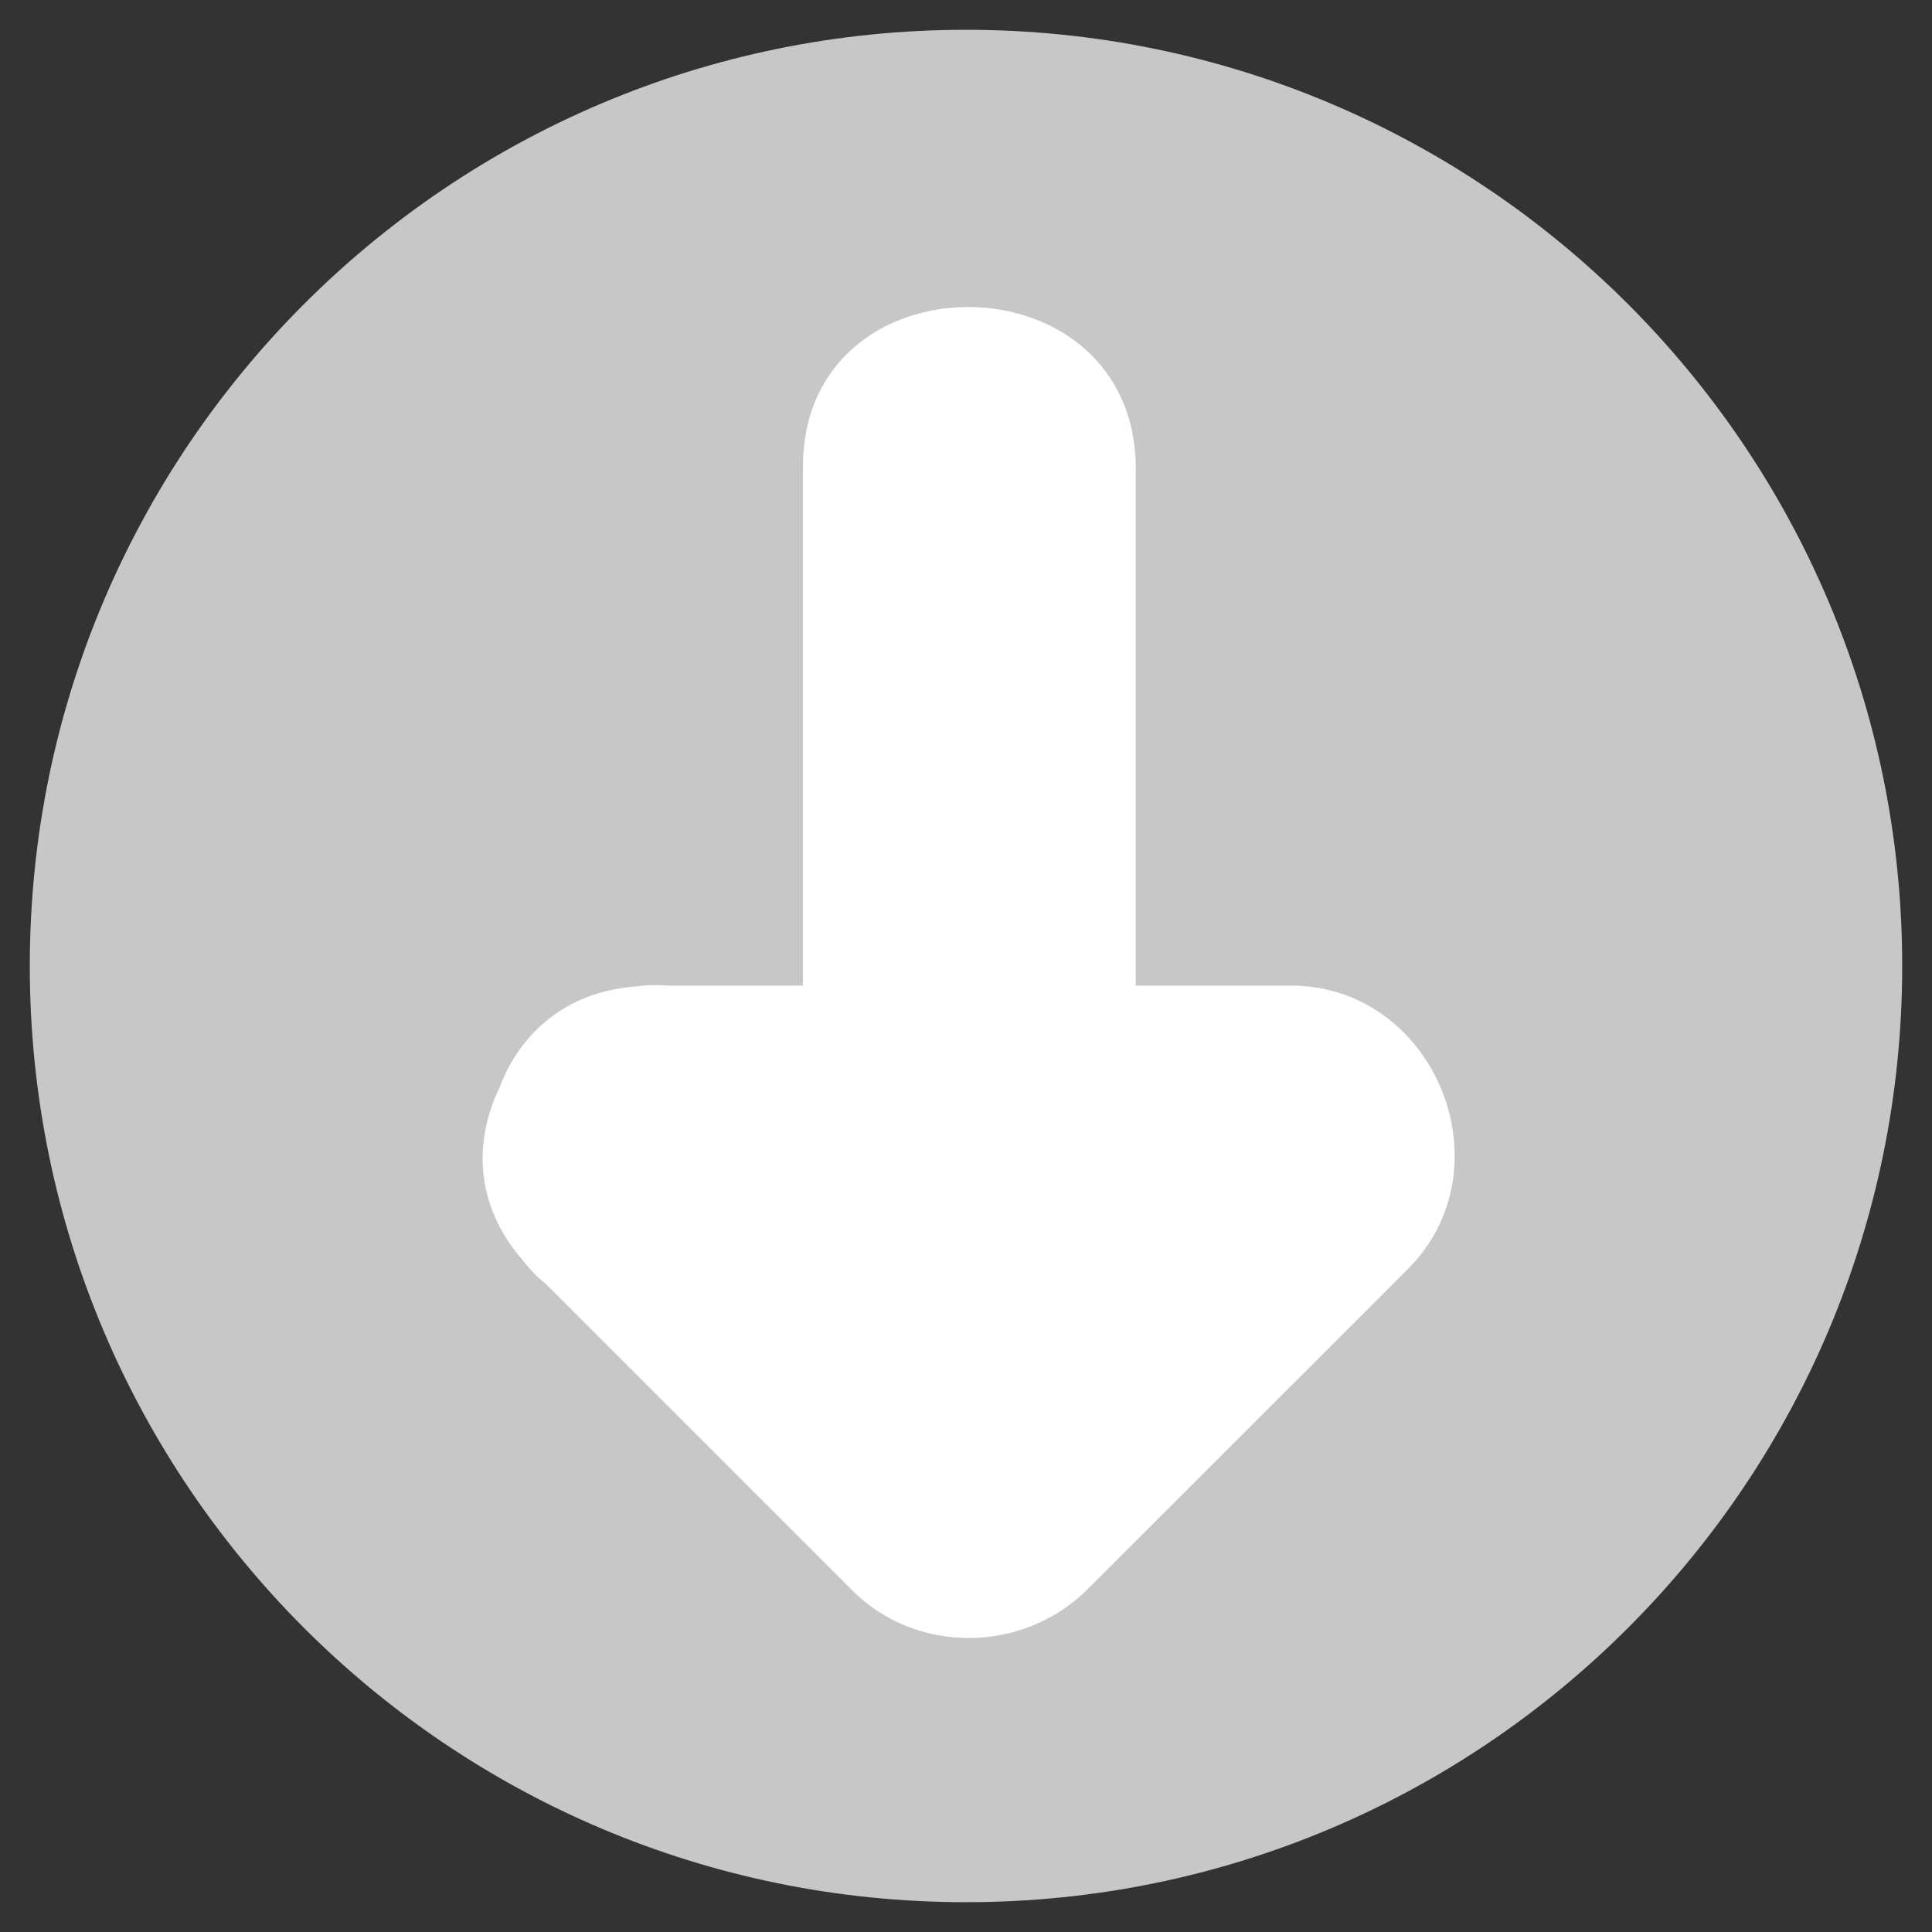 <svg width="26" height="26" viewBox="0 0 26 26" fill="none" xmlns="http://www.w3.org/2000/svg">
<rect x="0" y="0" width="26" height="26" fill="#333333" stroke="none"/>
<g clip-path="url(#clip0)">
<path d="M13 0.401C19.957 0.401 25.599 6.043 25.599 13C25.599 19.957 19.957 25.599 13 25.599C6.043 25.599 0.401 19.957 0.401 13C0.401 6.043 6.043 0.401 13 0.401Z" fill="#C8C7C7"/>
<path d="M14.635 21.389C16.072 19.952 17.509 18.515 18.947 17.078C20.312 15.712 19.307 13.264 17.372 13.264C16.677 13.264 15.981 13.264 15.285 13.264C15.285 10.948 15.285 8.633 15.285 6.312C15.285 3.423 10.806 3.397 10.806 6.282C10.806 8.607 10.806 10.938 10.806 13.264C10.197 13.264 9.593 13.264 8.983 13.264C8.846 13.254 8.709 13.254 8.572 13.274C7.612 13.34 6.993 13.914 6.723 14.635C6.378 15.341 6.383 16.209 7.028 16.951C7.12 17.073 7.221 17.179 7.343 17.276C8.719 18.652 10.09 20.023 11.466 21.399C12.335 22.273 13.772 22.247 14.635 21.389Z" fill="white"/>
</g>
<defs>
<clipPath id="clip0">
<rect width="26" height="26" fill="white" transform="translate(26) rotate(90)"/>
</clipPath>
</defs>
</svg>
